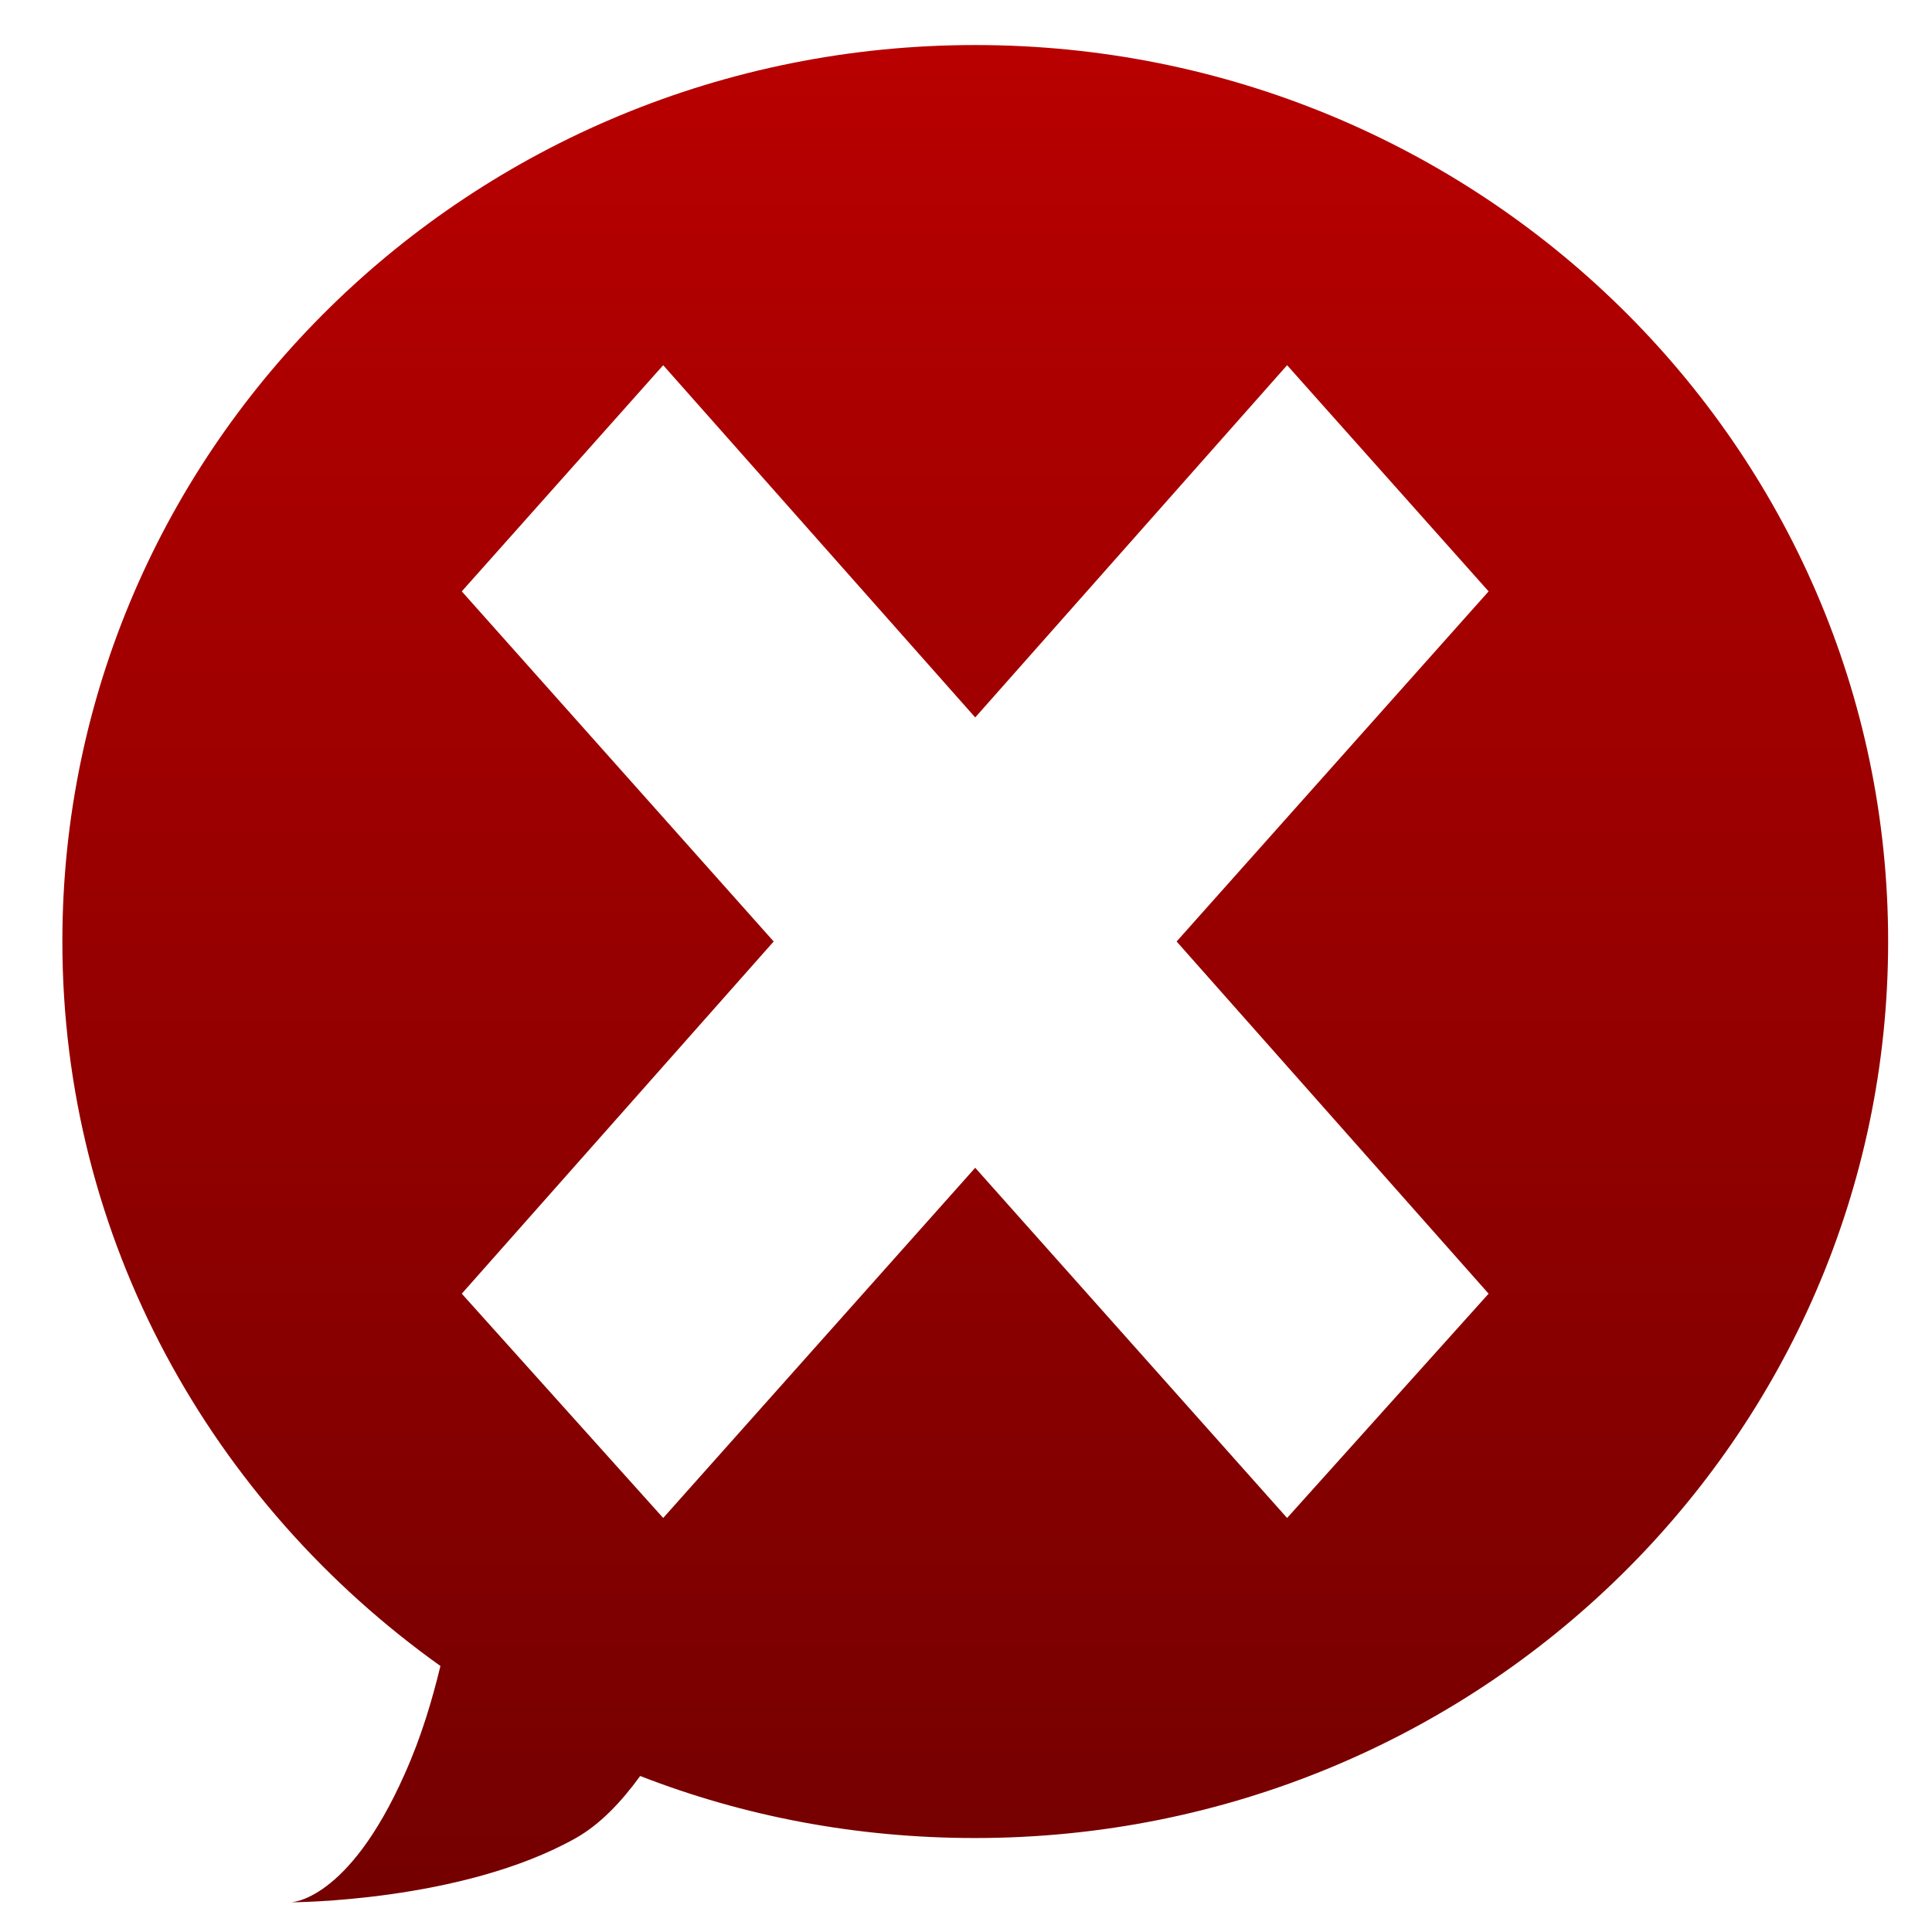 <svg xmlns="http://www.w3.org/2000/svg" xmlns:xlink="http://www.w3.org/1999/xlink" width="64" height="64" viewBox="0 0 64 64" version="1.1"><defs><linearGradient id="linear0" gradientUnits="userSpaceOnUse" x1="0" y1="0" x2="0" y2="1" gradientTransform="matrix(65.382,0,0,73.406,-0.45,-4.682)"><stop offset="0" style="stop-color:#bf0000;stop-opacity:1;"/><stop offset="1" style="stop-color:#6e0000;stop-opacity:1;"/></linearGradient></defs><g id="surface1"><path style=" stroke:none;fill-rule:nonzero;fill:url(#linear0);" d="M 32.305 1.492 C 15.609 1.492 2.066 14.781 2.066 31.188 C 2.066 41.078 7.023 49.789 14.59 55.188 C 14.312 56.328 13.961 57.527 13.406 58.766 C 11.52 63.016 9.625 63.016 9.625 63.016 C 9.625 63.016 15.297 63.016 19.078 60.887 C 19.871 60.438 20.57 59.707 21.207 58.832 C 24.648 60.172 28.383 60.887 32.305 60.887 C 49.004 60.887 62.547 47.594 62.547 31.188 C 62.547 14.781 49.004 1.492 32.305 1.492 M 21.969 12.098 L 32.305 23.766 L 42.637 12.098 L 49.312 19.59 L 38.977 31.188 L 49.312 42.855 L 42.637 50.285 L 32.305 38.684 L 21.969 50.285 L 15.297 42.855 L 25.629 31.188 L 15.297 19.59 Z M 21.969 12.098 "/></g></svg>
